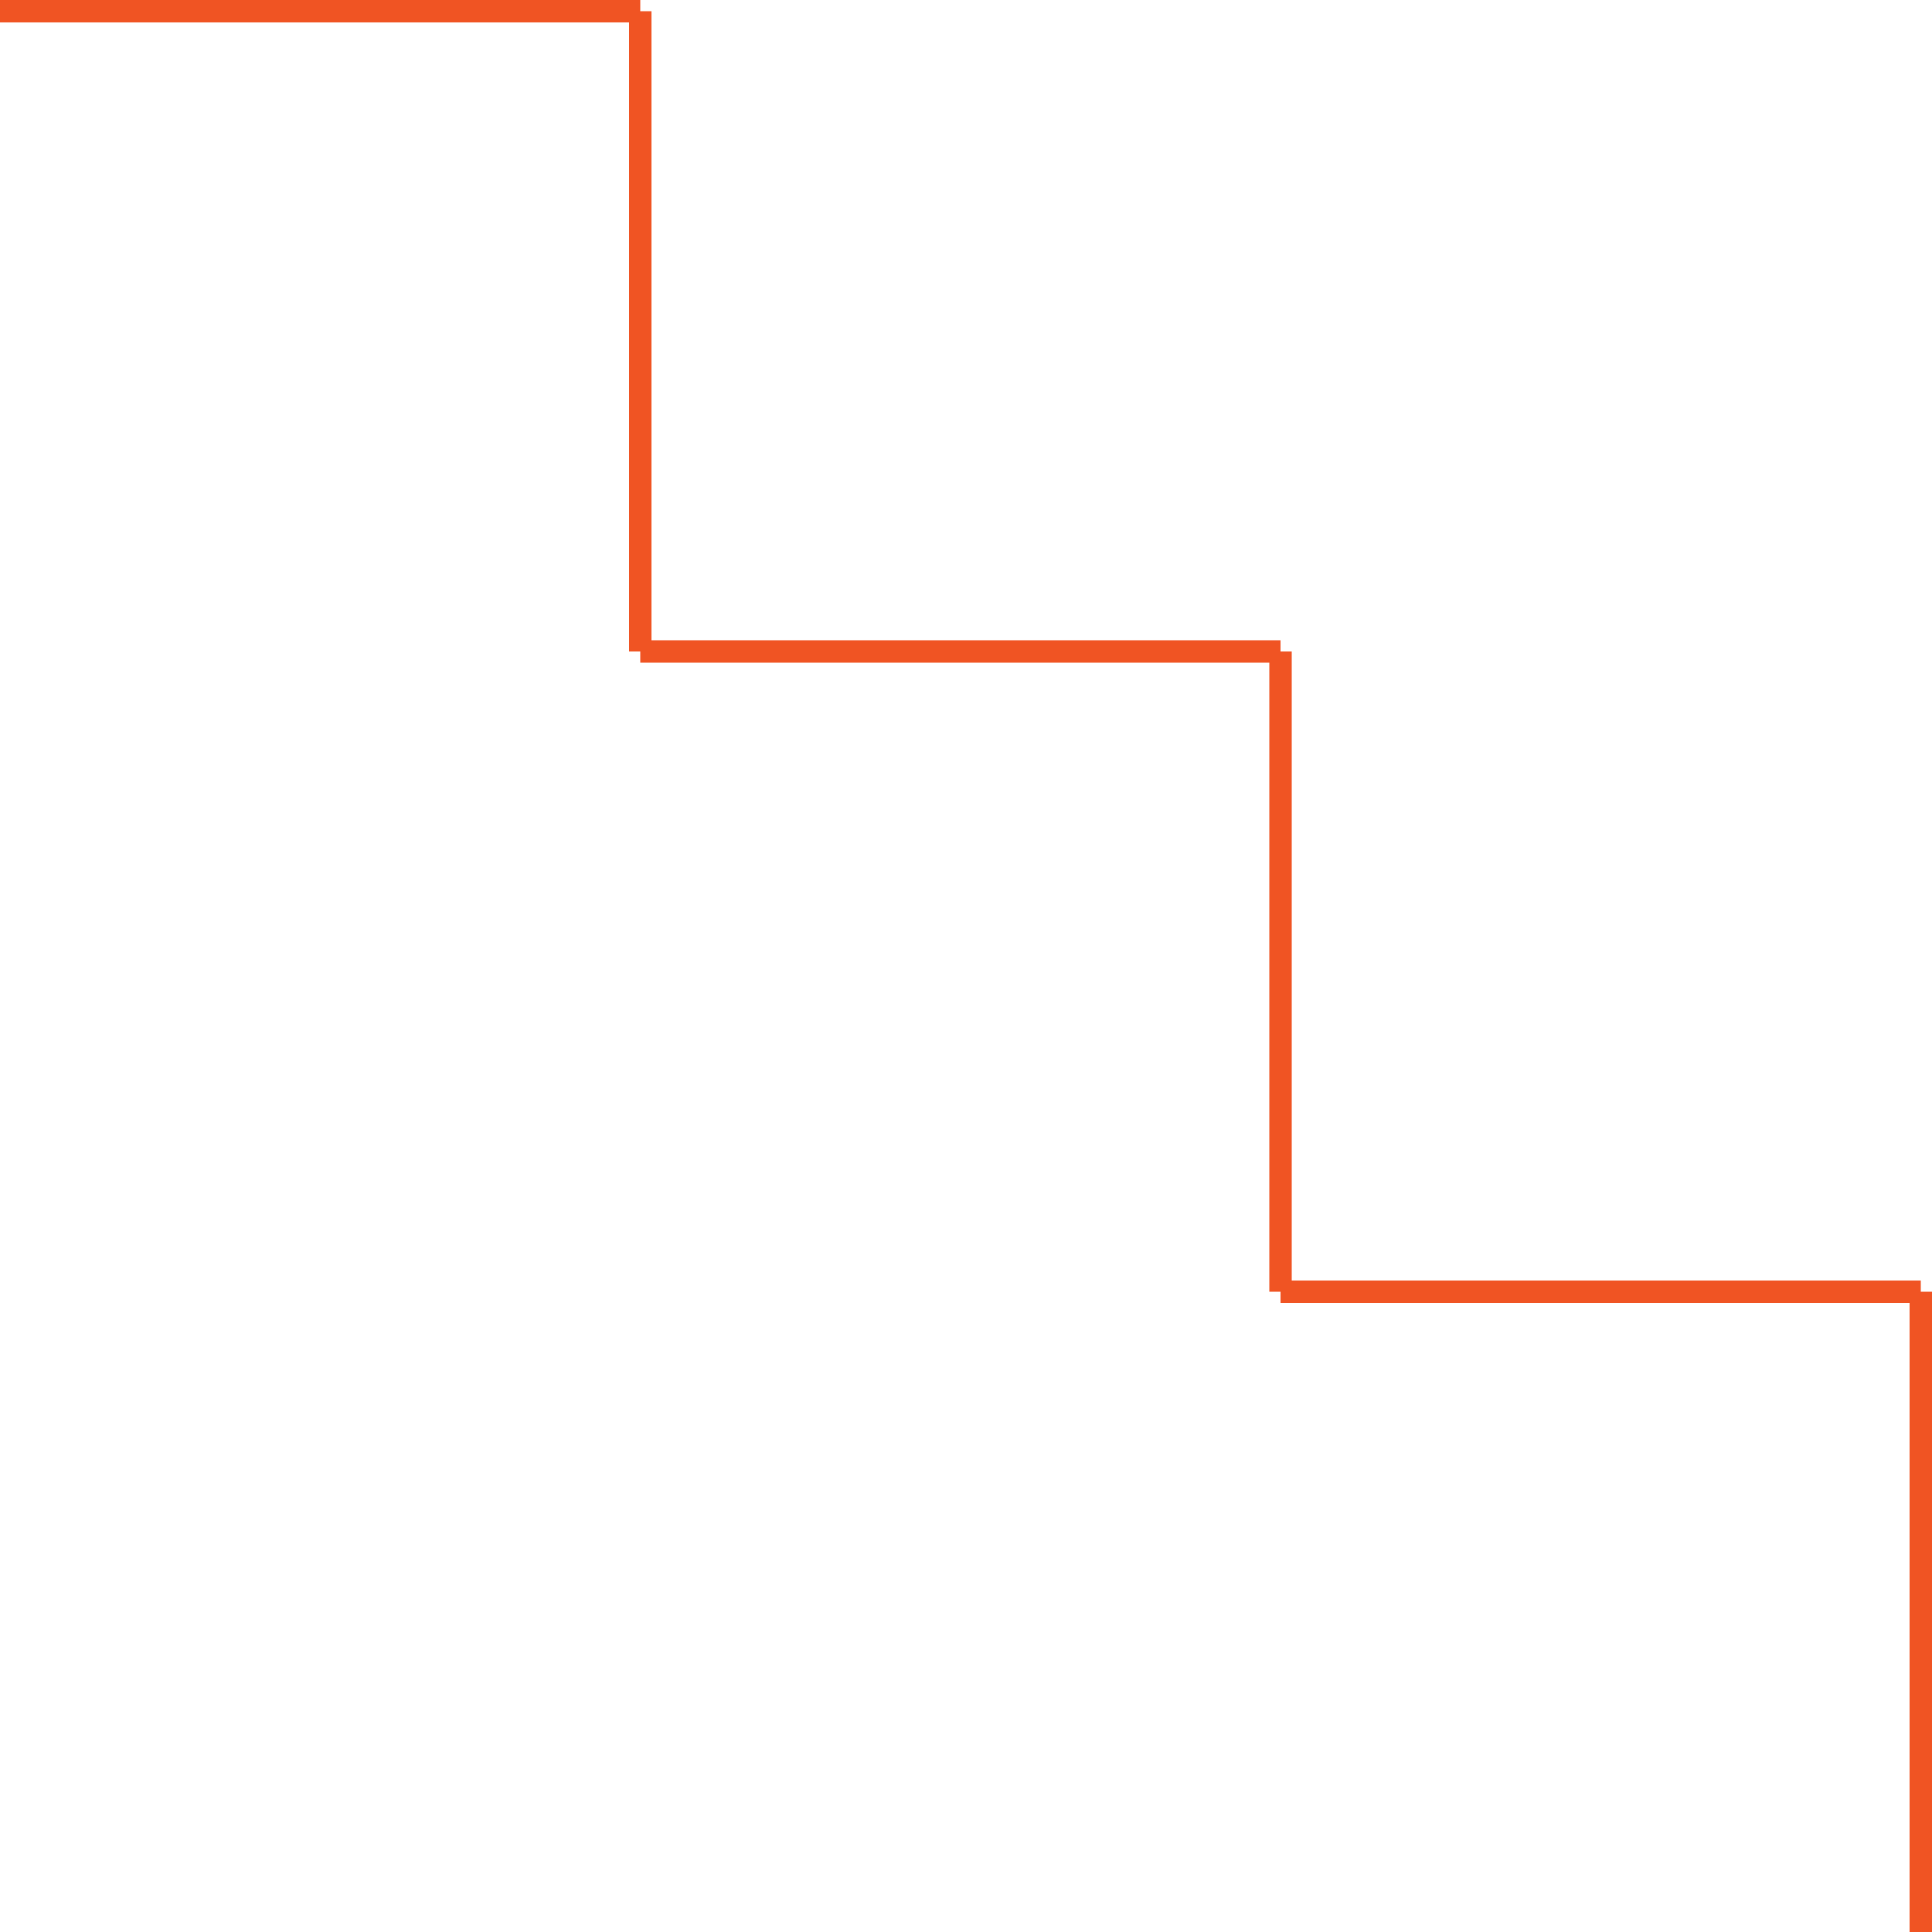 <?xml version="1.0" encoding="UTF-8"?>
<svg id="Layer_2" data-name="Layer 2" xmlns="http://www.w3.org/2000/svg" viewBox="0 0 86.21 86.21">
  <defs>
    <style>
      .cls-1 {
        fill: none;
        stroke: #f05423;
        stroke-miterlimit: 10;
      }
    </style>
  </defs>
  <g id="Layer_1-2" data-name="Layer 1">
    <g>
      <g>
        <g>
          <line class="cls-1" y1=".5" x2="28.57" y2=".5"/>
          <line class="cls-1" x1="28.57" y1="29.07" x2="28.57" y2=".5"/>
        </g>
        <g>
          <line class="cls-1" x1="28.57" y1="29.07" x2="57.14" y2="29.07"/>
          <line class="cls-1" x1="57.14" y1="57.64" x2="57.14" y2="29.07"/>
        </g>
      </g>
      <g>
        <line class="cls-1" x1="57.14" y1="57.64" x2="85.71" y2="57.64"/>
        <line class="cls-1" x1="85.71" y1="86.21" x2="85.71" y2="57.64"/>
      </g>
    </g>
  </g>
</svg>